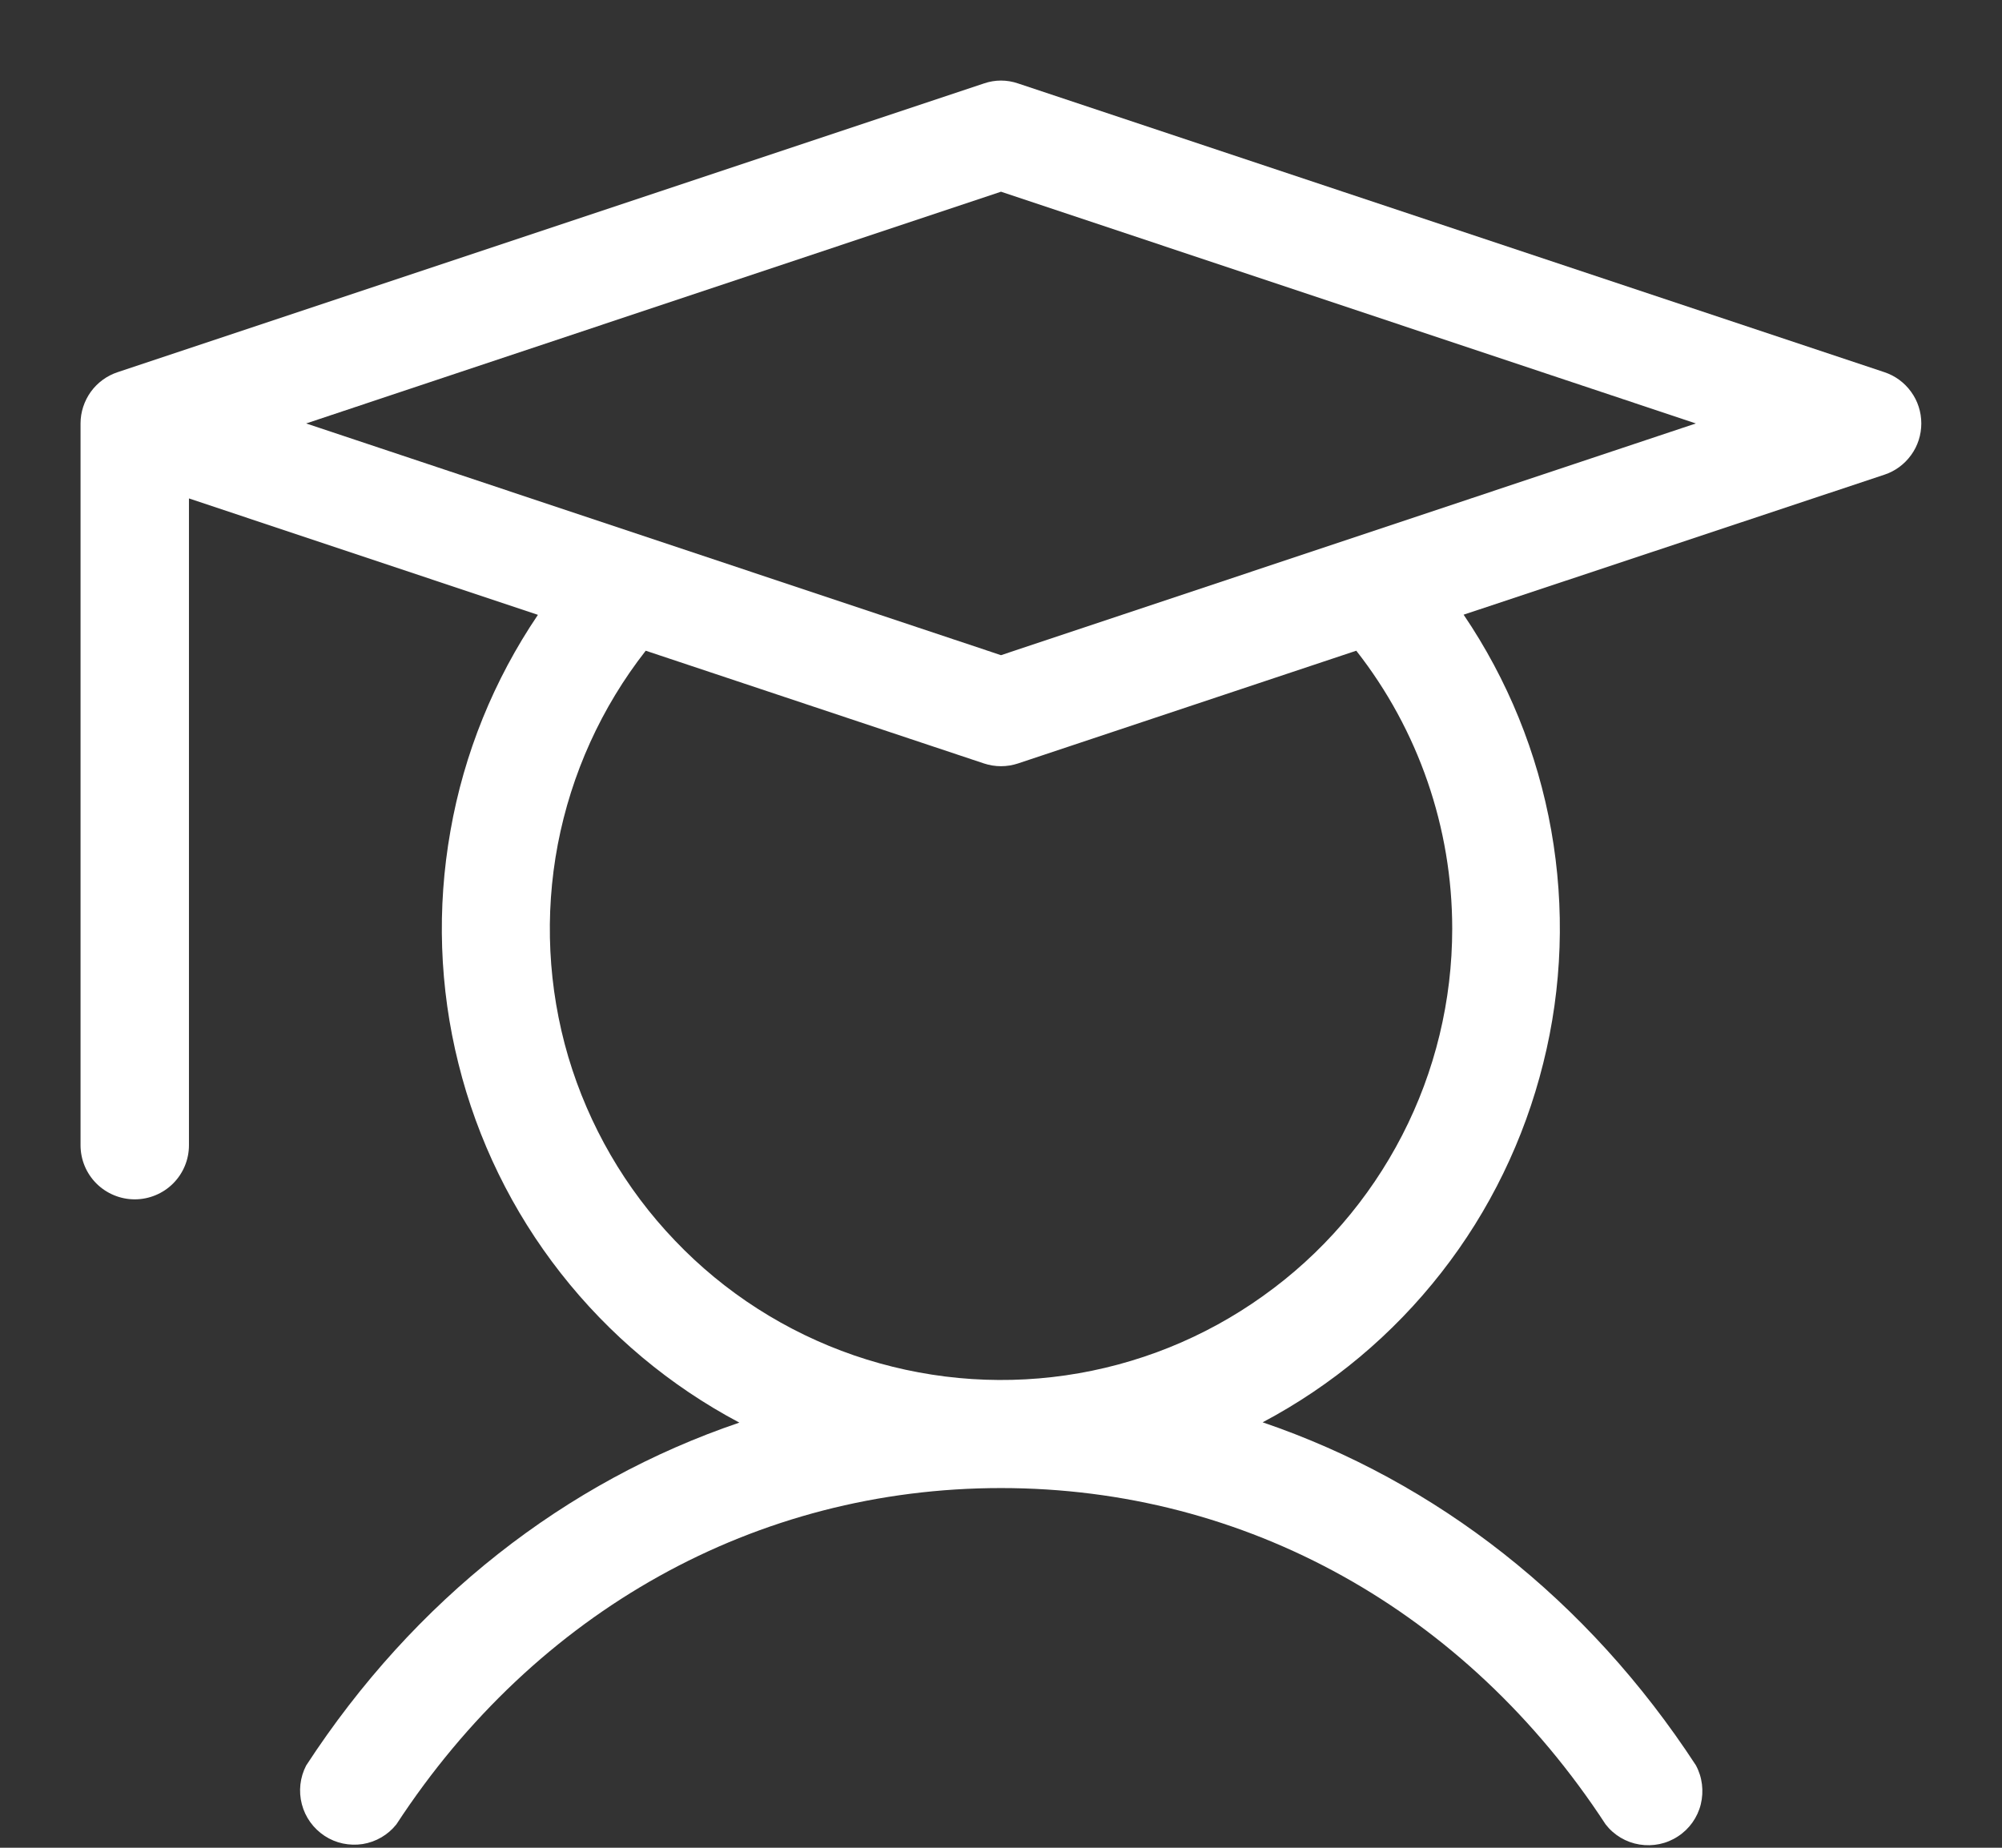 <svg width="13" height="12" viewBox="0 0 13 12" fill="none" xmlns="http://www.w3.org/2000/svg">
<rect x="0" y="0" width="13" height="12" fill="#333333" stroke="none"/>
<path d="M12.236 2.417L6.611 0.542C6.539 0.517 6.461 0.517 6.389 0.542L0.764 2.417C0.694 2.44 0.633 2.485 0.59 2.544C0.547 2.604 0.523 2.676 0.523 2.75V7.437C0.523 7.531 0.56 7.62 0.626 7.686C0.692 7.752 0.782 7.789 0.875 7.789C0.968 7.789 1.058 7.752 1.124 7.686C1.19 7.62 1.227 7.531 1.227 7.437V3.237L3.493 3.993C3.207 4.416 3.013 4.893 2.925 5.396C2.836 5.898 2.853 6.413 2.977 6.908C3.1 7.403 3.326 7.866 3.641 8.268C3.955 8.669 4.35 9 4.801 9.239C3.673 9.622 2.691 10.387 1.988 11.466C1.948 11.543 1.938 11.633 1.96 11.717C1.982 11.802 2.035 11.875 2.108 11.923C2.181 11.971 2.269 11.989 2.355 11.976C2.442 11.962 2.52 11.916 2.574 11.848C3.481 10.46 4.911 9.664 6.5 9.664C8.089 9.664 9.519 10.46 10.426 11.848C10.48 11.918 10.559 11.965 10.646 11.979C10.733 11.993 10.822 11.975 10.896 11.926C10.97 11.878 11.023 11.803 11.044 11.718C11.065 11.632 11.054 11.541 11.012 11.464C10.309 10.387 9.328 9.622 8.199 9.237C8.65 8.998 9.045 8.667 9.359 8.265C9.673 7.864 9.898 7.4 10.021 6.905C10.145 6.411 10.162 5.895 10.073 5.393C9.984 4.891 9.79 4.414 9.504 3.992L12.236 3.083C12.306 3.06 12.367 3.015 12.41 2.955C12.453 2.896 12.476 2.824 12.476 2.75C12.476 2.676 12.453 2.604 12.41 2.545C12.367 2.485 12.306 2.44 12.236 2.417ZM9.43 6.031C9.43 6.498 9.319 6.958 9.105 7.373C8.891 7.788 8.582 8.146 8.201 8.417C7.821 8.689 7.382 8.865 6.92 8.932C6.458 8.999 5.987 8.954 5.545 8.802C5.104 8.65 4.705 8.395 4.383 8.057C4.06 7.72 3.823 7.31 3.69 6.863C3.558 6.415 3.535 5.942 3.622 5.484C3.71 5.025 3.905 4.594 4.193 4.226L6.389 4.958C6.461 4.982 6.539 4.982 6.611 4.958L8.807 4.226C9.211 4.741 9.43 5.377 9.43 6.031ZM6.5 4.255L1.988 2.75L6.5 1.245L11.012 2.75L6.5 4.255Z" fill="white"/>
</svg>

